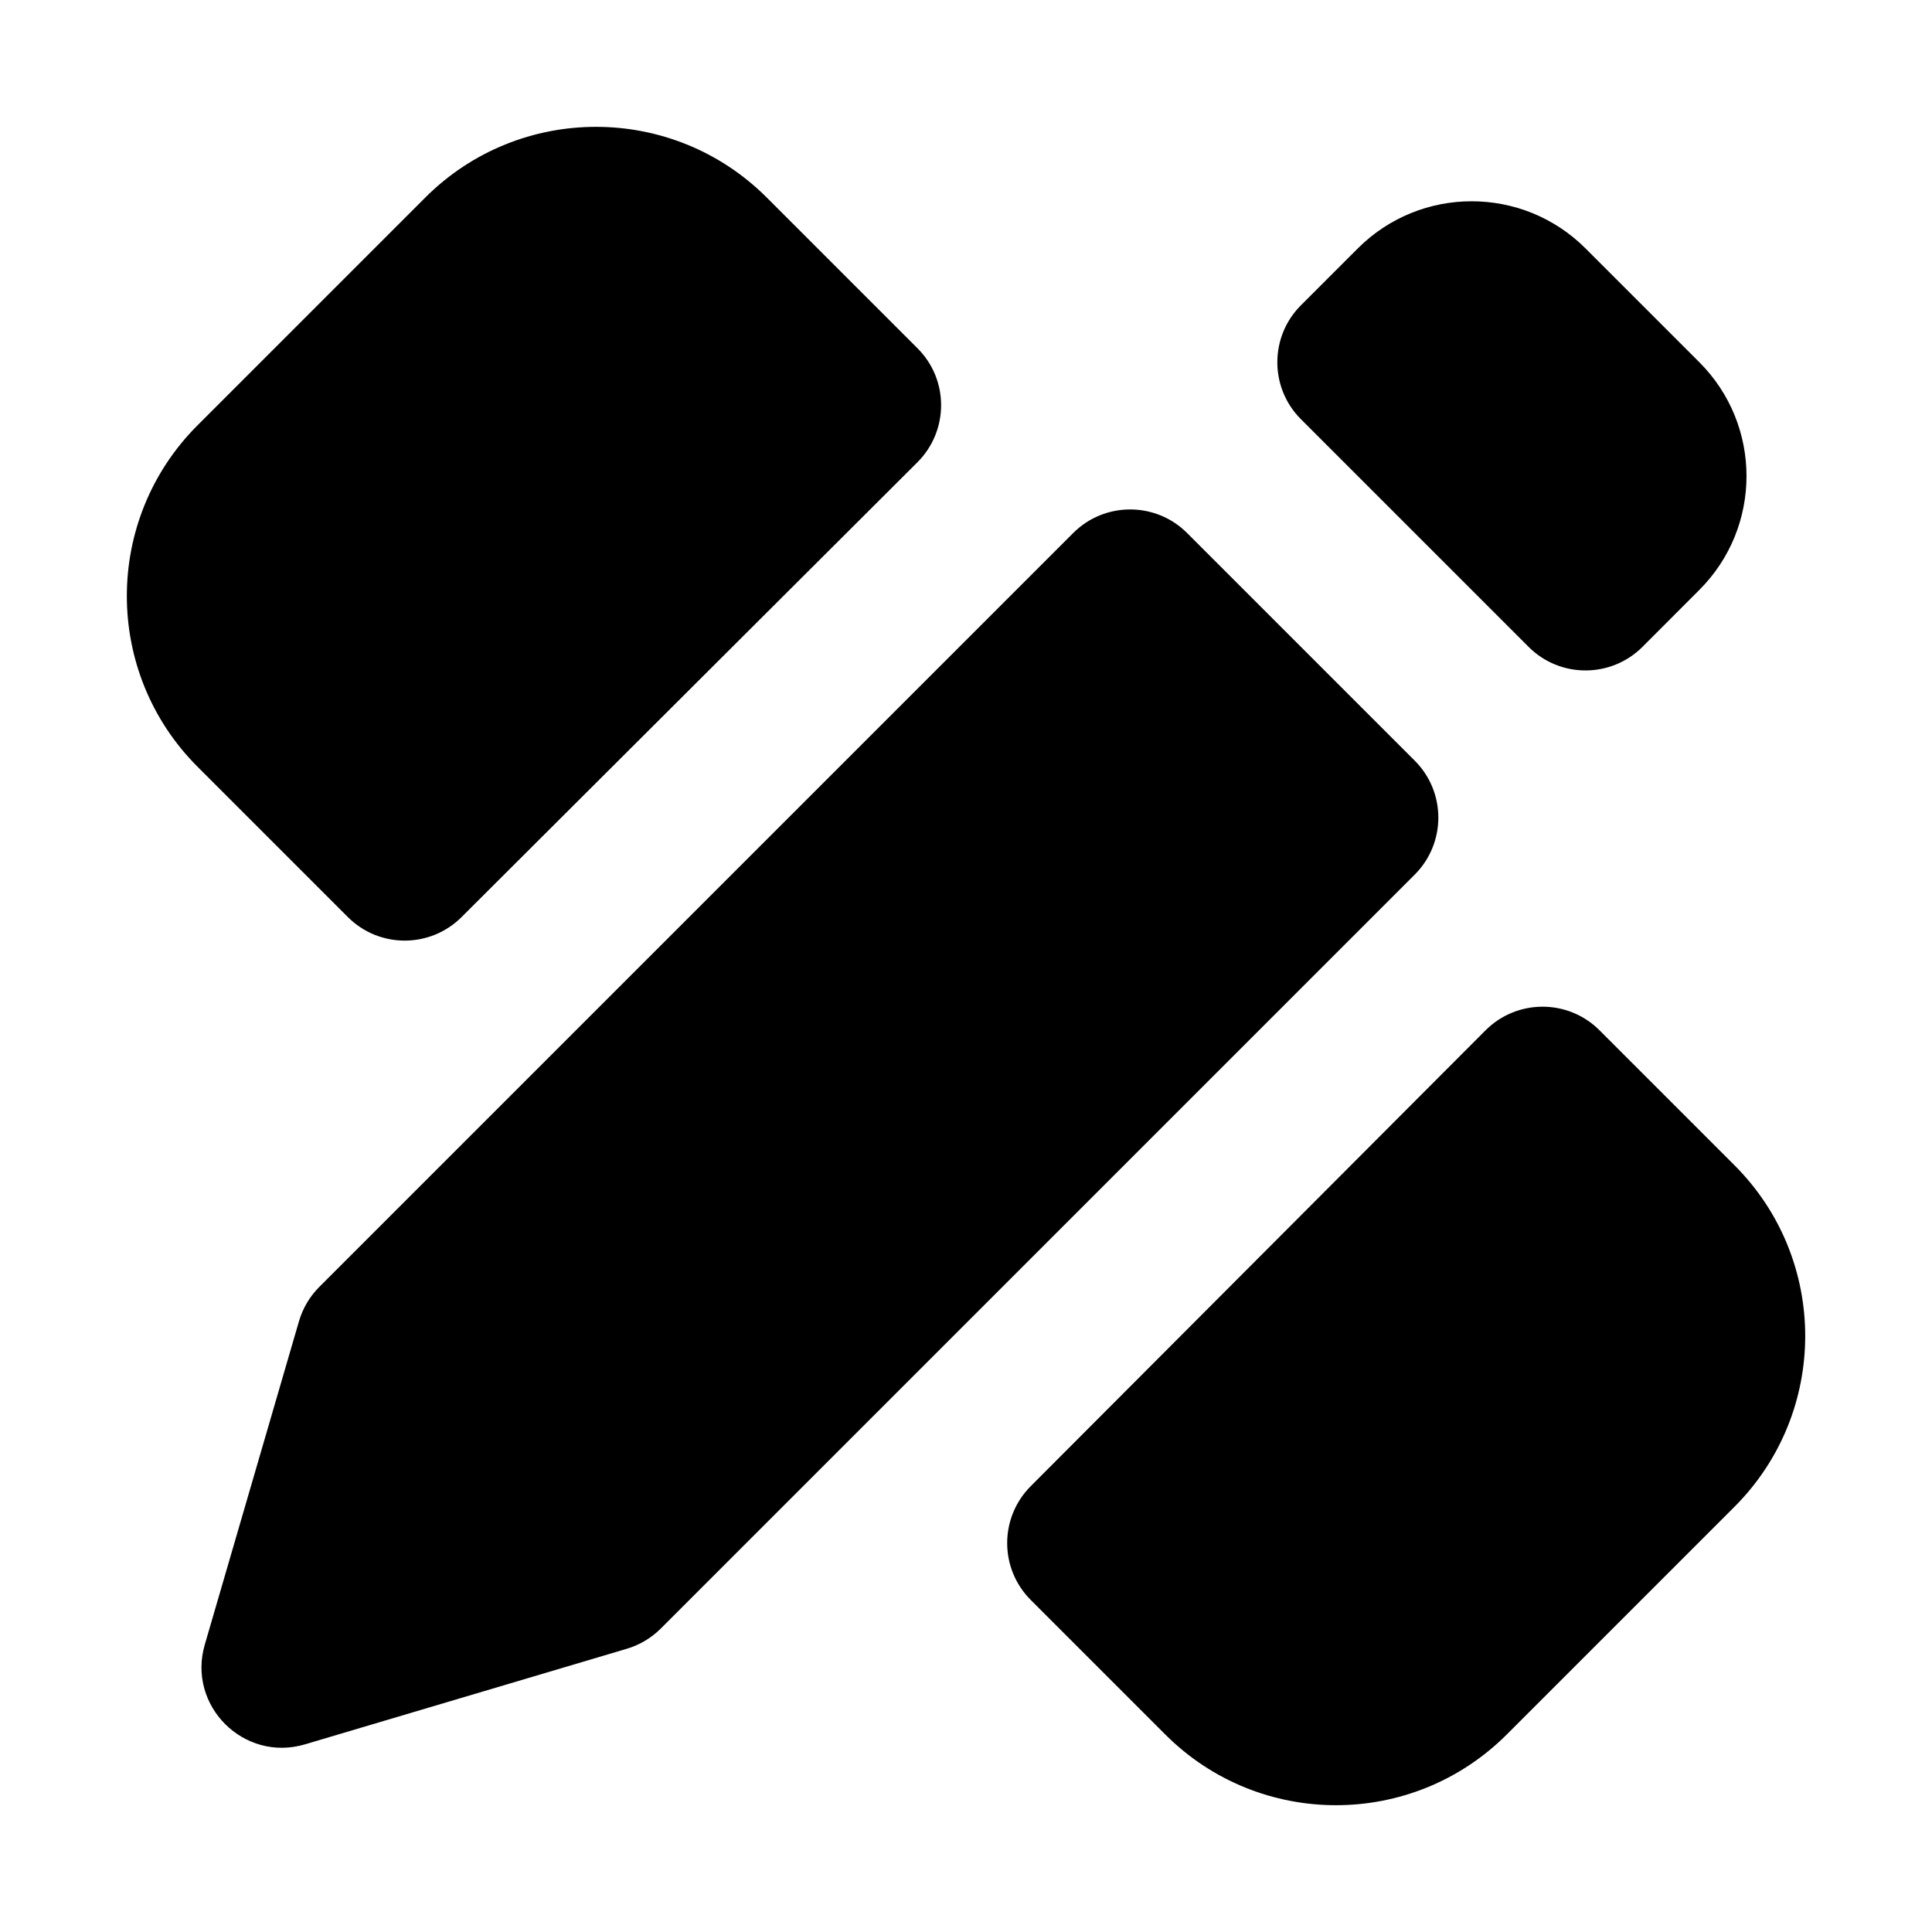 <svg width="24" height="24" viewBox="0 0 24 24" fill="none" xmlns="http://www.w3.org/2000/svg">
<path d="M2.454 5.283C1.283 6.454 1.283 8.354 2.454 9.525L4.321 11.392C4.711 11.782 5.343 11.782 5.734 11.392L11.397 5.742C11.788 5.351 11.789 4.717 11.398 4.327L9.525 2.454C8.354 1.283 6.454 1.283 5.283 2.454L2.454 5.283Z" fill="black"/>
<path d="M12.804 19.875C12.414 19.485 12.414 18.853 12.804 18.462L18.454 12.799C18.845 12.408 19.479 12.408 19.869 12.798L21.546 14.475C22.718 15.646 22.718 17.546 21.546 18.718L18.718 21.546C17.546 22.718 15.646 22.718 14.475 21.546L12.804 19.875Z" fill="black"/>
<path d="M16.867 3.086C17.648 2.305 18.915 2.305 19.696 3.086L21.11 4.5C21.891 5.281 21.891 6.547 21.11 7.328L20.403 8.036C20.012 8.426 19.379 8.426 18.989 8.036L16.16 5.207C15.77 4.817 15.77 4.183 16.16 3.793L16.867 3.086Z" fill="black"/>
<path d="M14.746 6.621C14.356 6.231 13.722 6.231 13.332 6.621L3.967 15.986C3.848 16.105 3.761 16.252 3.714 16.413L2.544 20.43C2.322 21.19 3.03 21.894 3.788 21.669L7.785 20.482C7.945 20.435 8.09 20.348 8.208 20.231L17.575 10.864C17.965 10.473 17.965 9.84 17.575 9.45L14.746 6.621Z" fill="black"/>
</svg>
